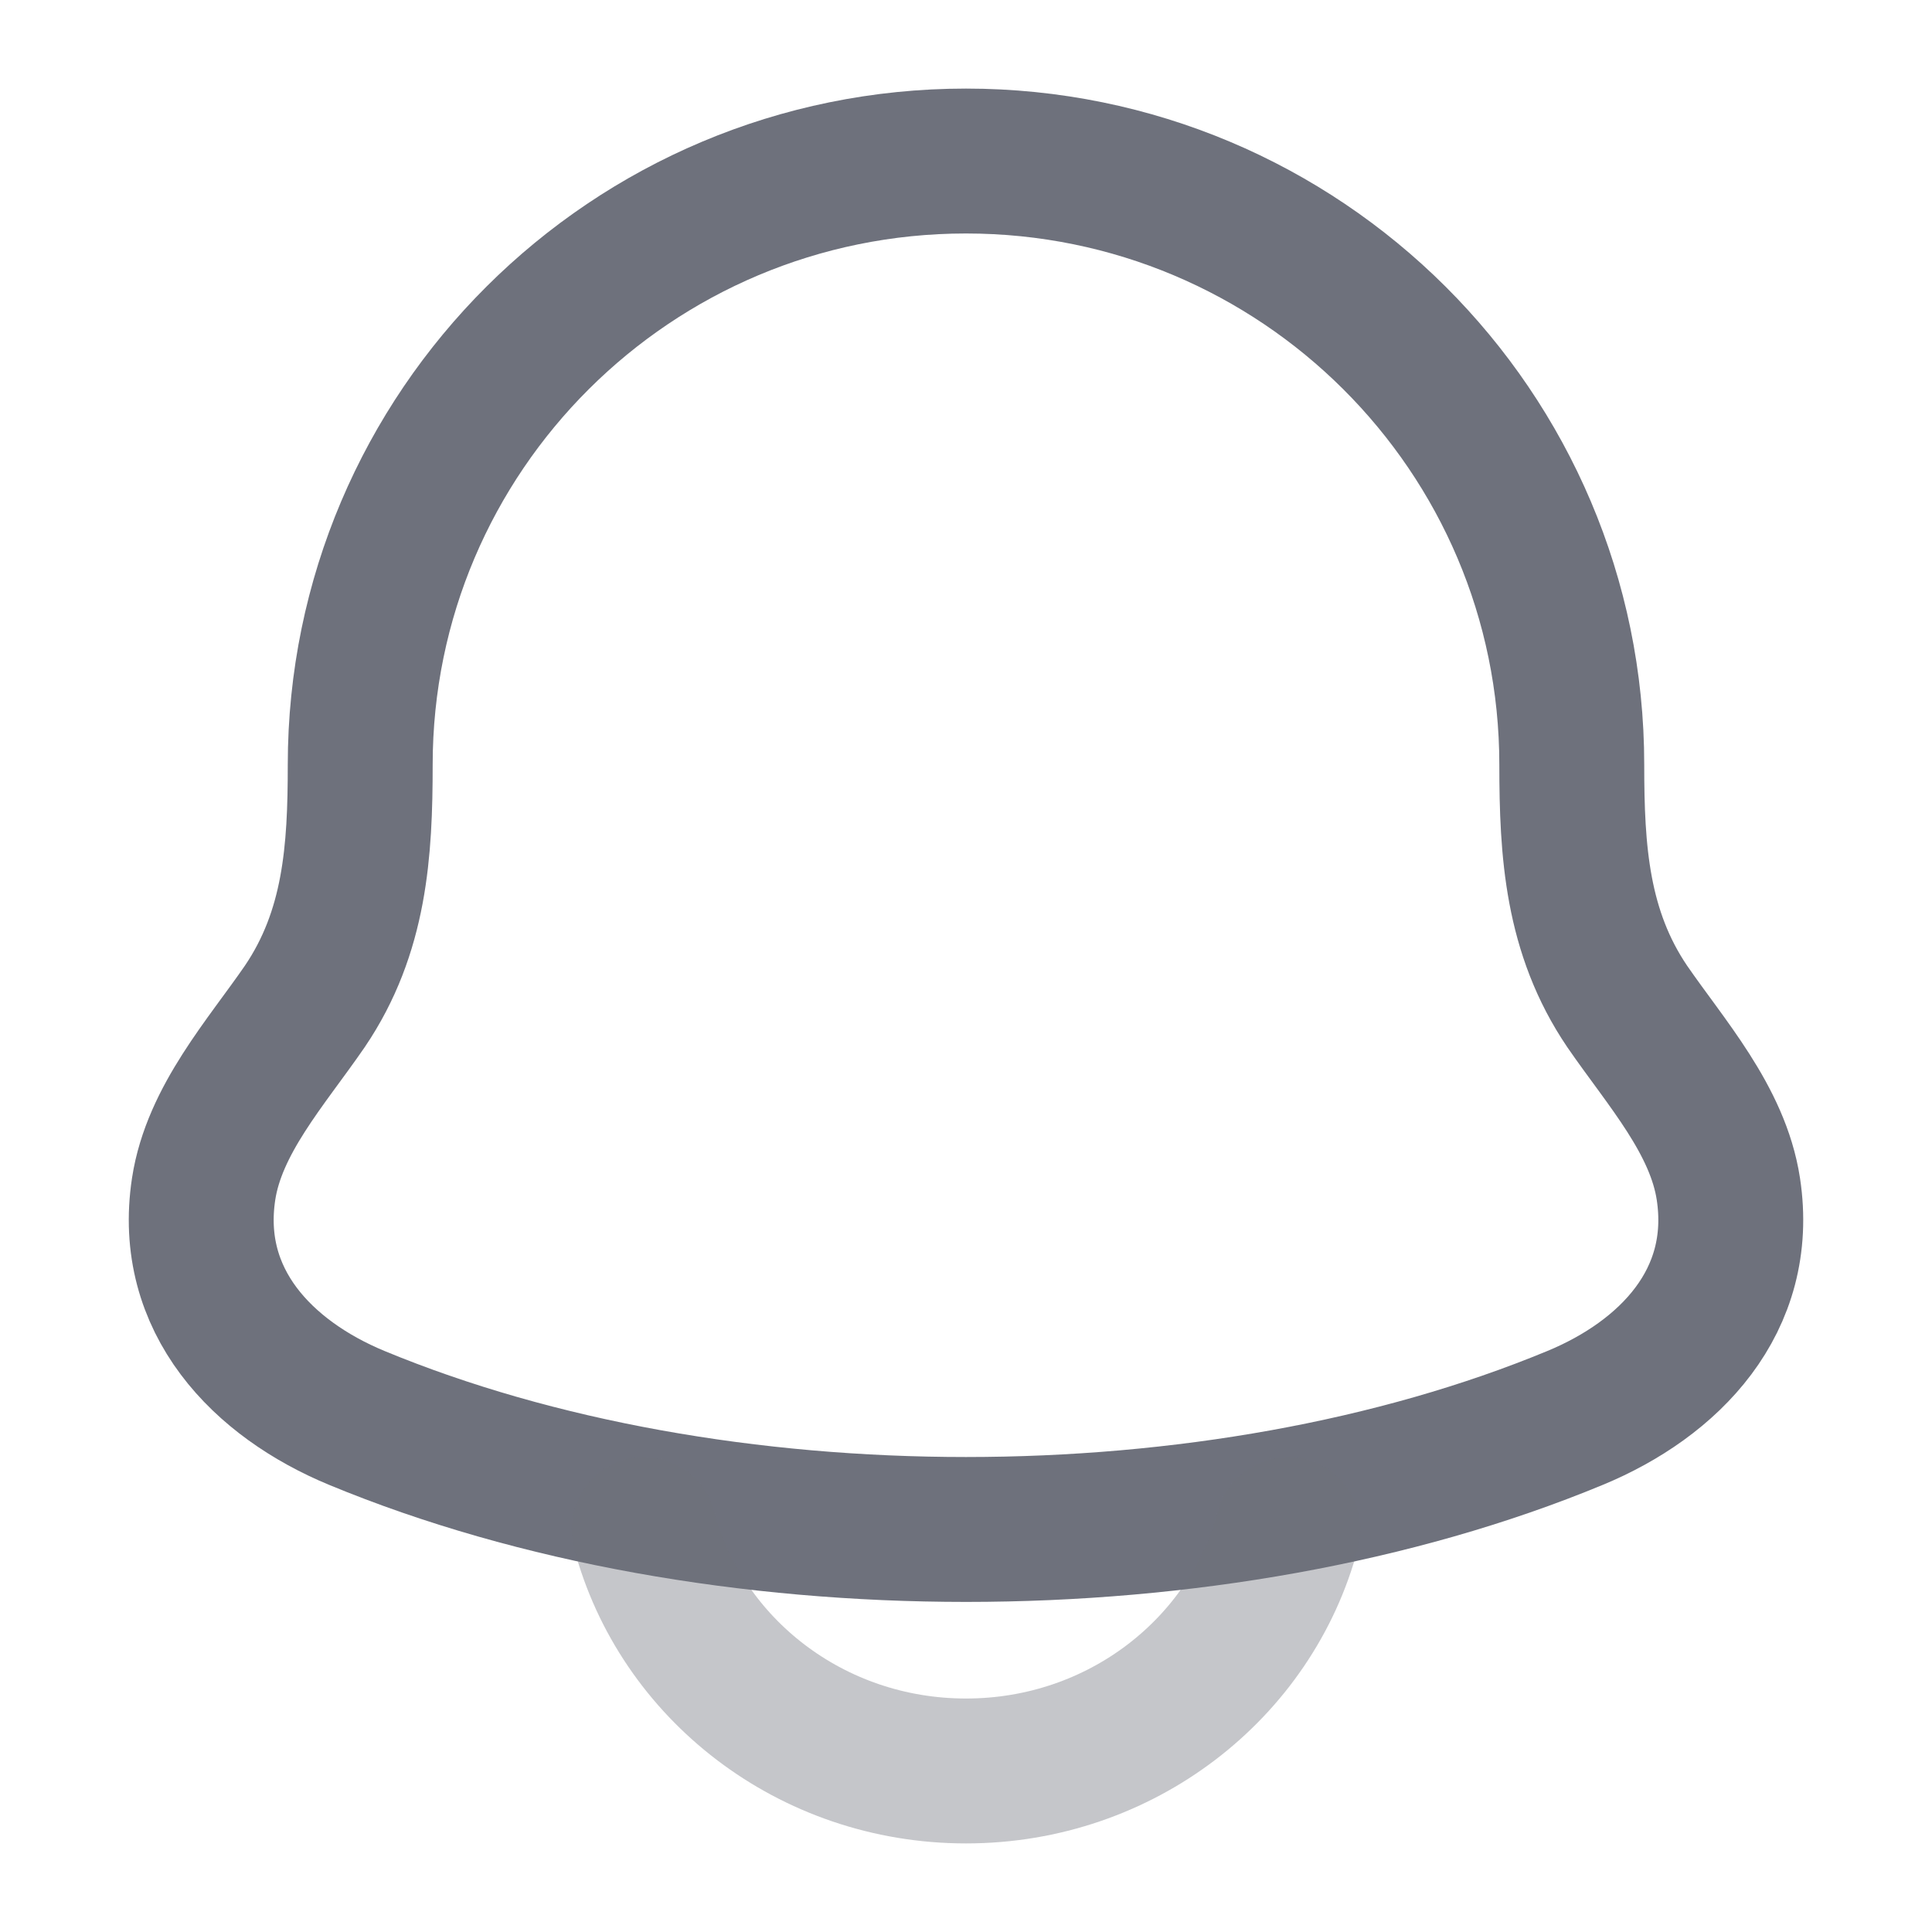 <svg width="20" height="20" viewBox="0 0 20 20" fill="none" xmlns="http://www.w3.org/2000/svg">
<path d="M2.108 12.308C1.931 13.47 2.723 14.276 3.693 14.678C7.412 16.218 12.588 16.218 16.306 14.678C17.277 14.276 18.069 13.47 17.892 12.308C17.783 11.594 17.244 10.999 16.845 10.419C16.323 9.649 16.271 8.81 16.271 7.917C16.271 4.465 13.463 1.667 10 1.667C6.537 1.667 3.729 4.465 3.729 7.917C3.729 8.81 3.677 9.649 3.155 10.419C2.756 10.999 2.217 11.594 2.108 12.308Z" stroke="#6E717C" stroke-width="1.5" stroke-linecap="round" stroke-linejoin="round"/>
<path opacity="0.4" d="M6.667 15.833C7.049 17.271 8.396 18.333 10 18.333C11.604 18.333 12.951 17.271 13.333 15.833" stroke="#6E717C" stroke-width="1.5" stroke-linecap="round" stroke-linejoin="round"/>
</svg>
